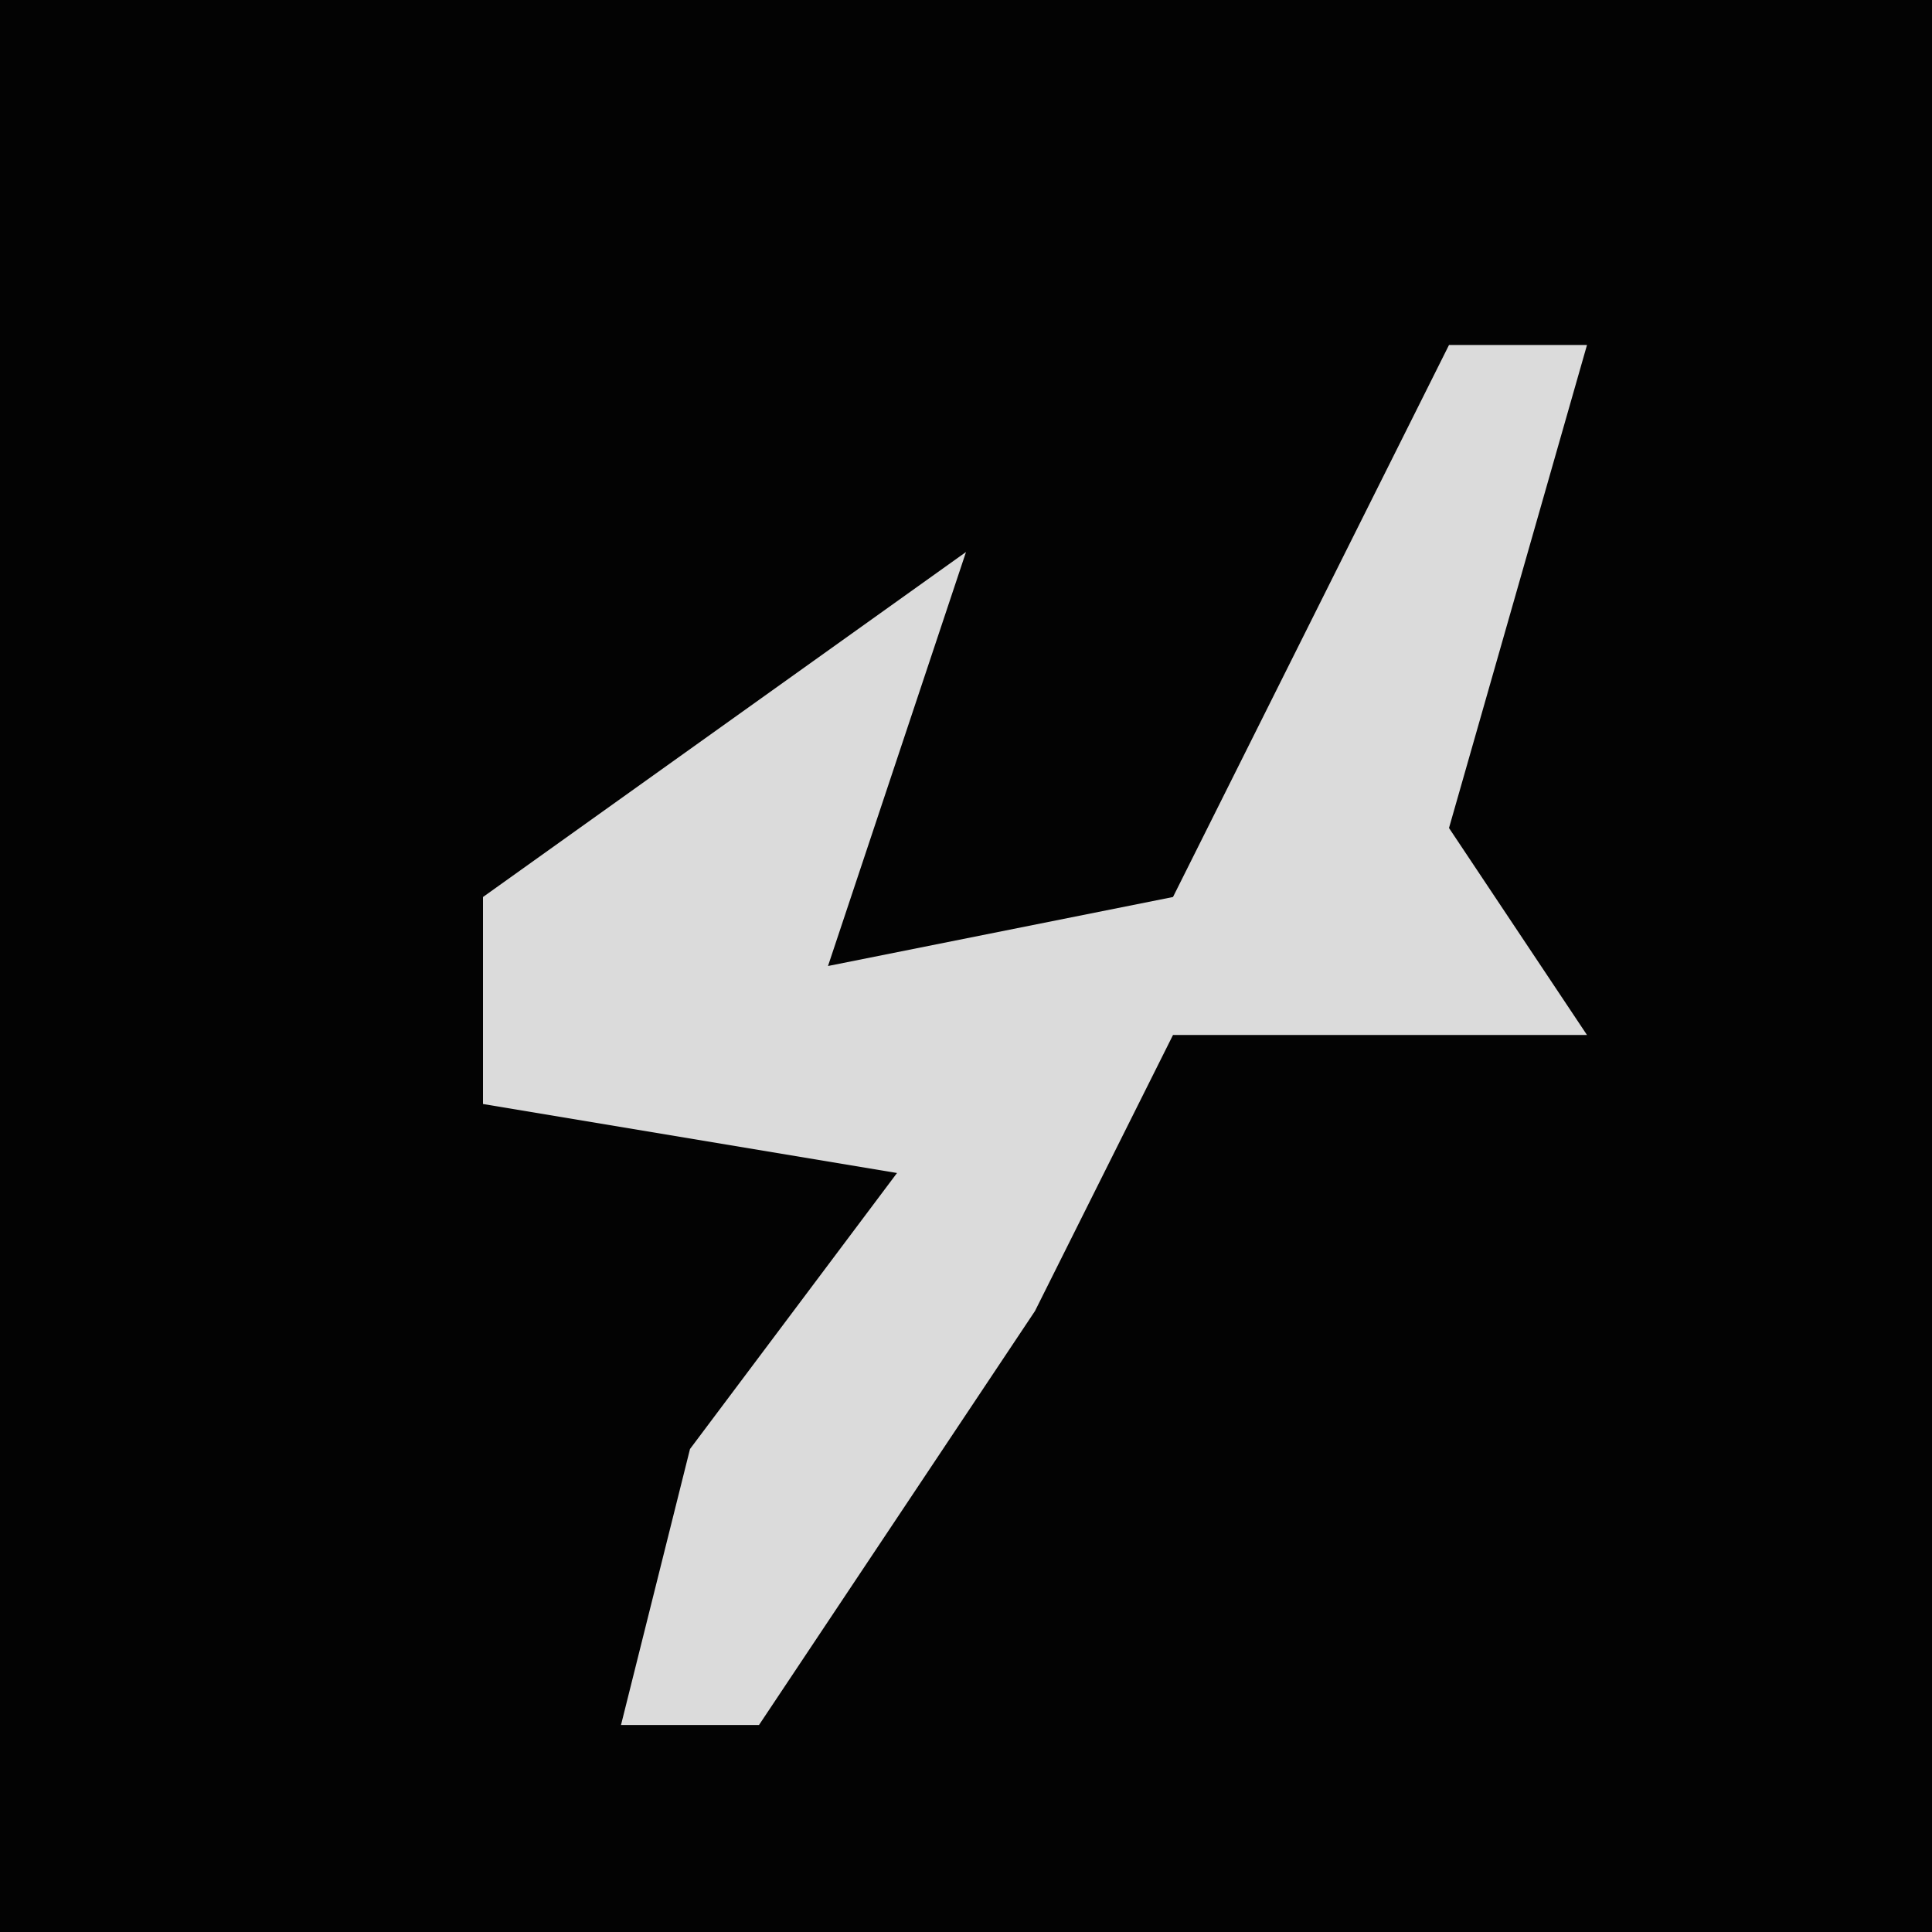 <?xml version="1.0" encoding="UTF-8"?>
<svg version="1.1" xmlns="http://www.w3.org/2000/svg" width="28" height="28">
<path d="M0,0 L28,0 L28,28 L0,28 Z " fill="#030303" transform="translate(0,0)"/>
<path d="M0,0 L2,0 L0,7 L2,10 L-4,10 L-6,14 L-10,20 L-12,20 L-11,16 L-8,12 L-14,11 L-14,8 L-7,3 L-9,9 L-4,8 Z " fill="#DBDBDB" transform="translate(21,5)"/>
</svg>
